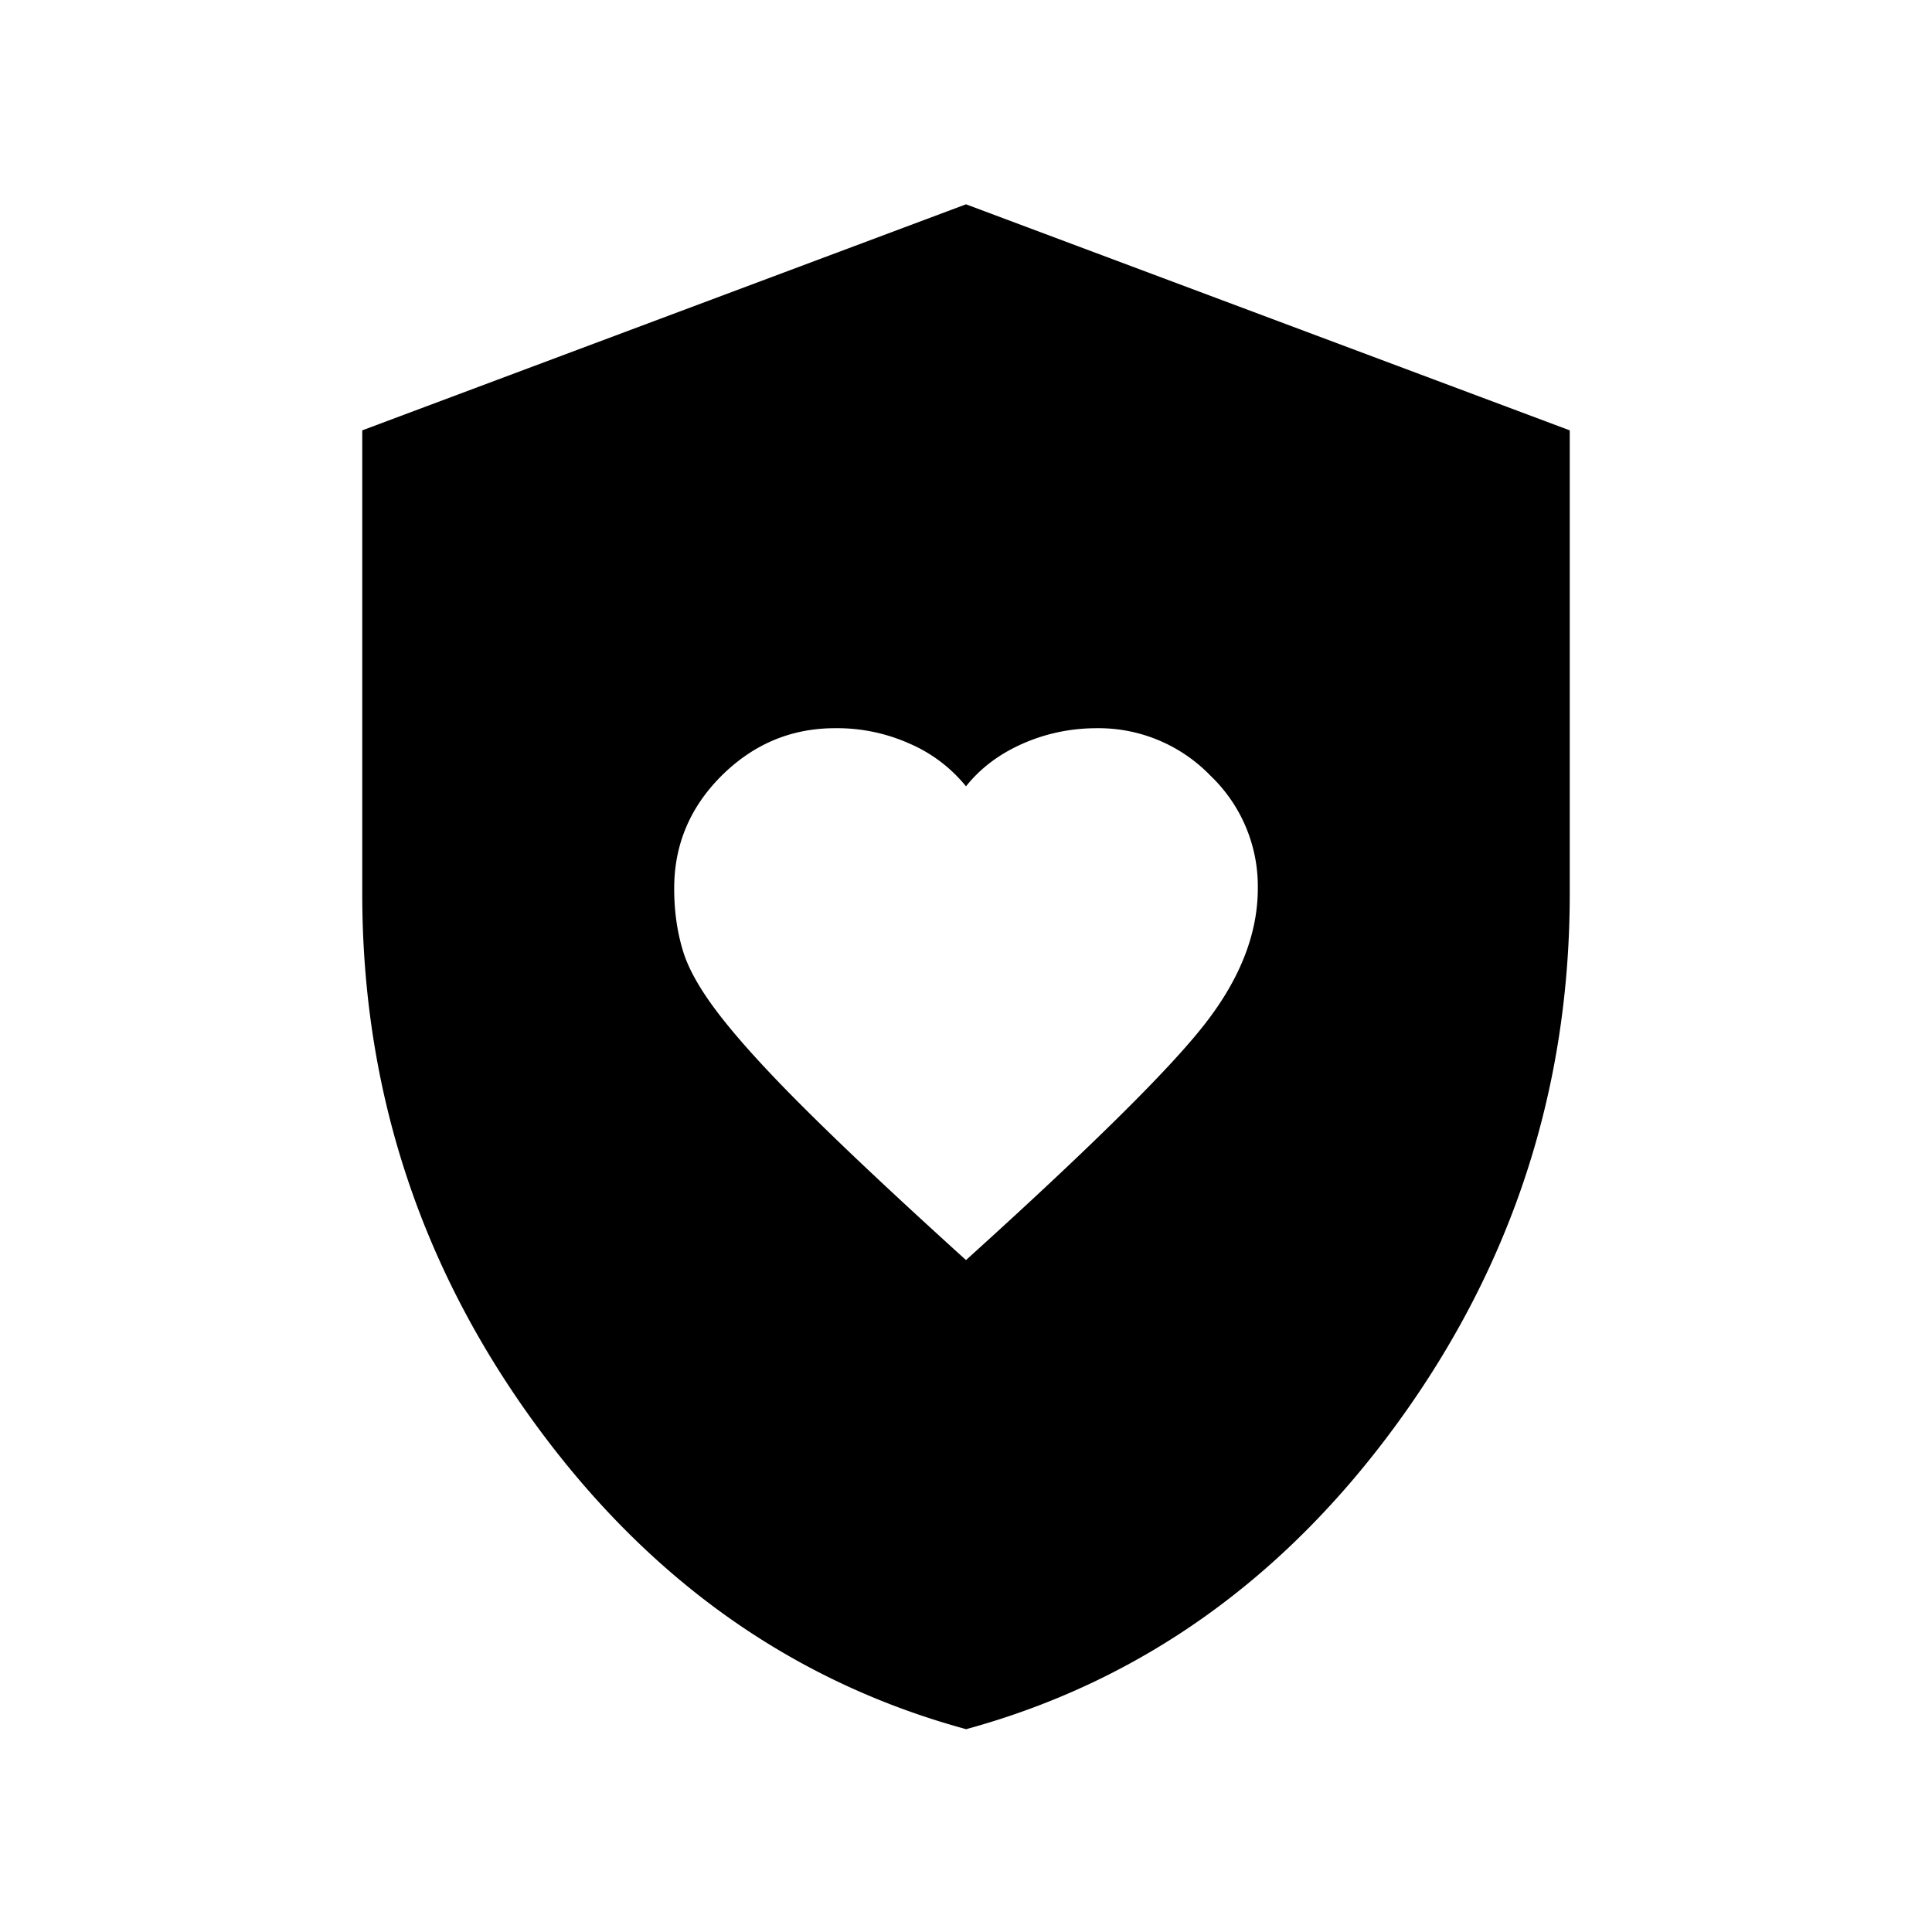 <svg xmlns="http://www.w3.org/2000/svg" width="24" height="24" viewBox="0 0 24 24" fill='currentColor'><path d="M12 15.653q2.32-2.097 2.972-2.939.653-.84.653-1.678a1.9 1.9 0 0 0-.59-1.402 1.93 1.93 0 0 0-1.408-.588q-.487 0-.923.192-.435.192-.704.53a1.84 1.84 0 0 0-.7-.53 2.2 2.2 0 0 0-.927-.192q-.812 0-1.406.587-.592.588-.592 1.403 0 .429.114.792.114.362.502.848.387.487 1.1 1.189.71.702 1.909 1.788m0 5.827q-3.244-.885-5.372-3.819T4.5 11.1V5.346L12 2.538l7.5 2.808V11.1q0 3.627-2.128 6.561T12 21.481"/></svg>